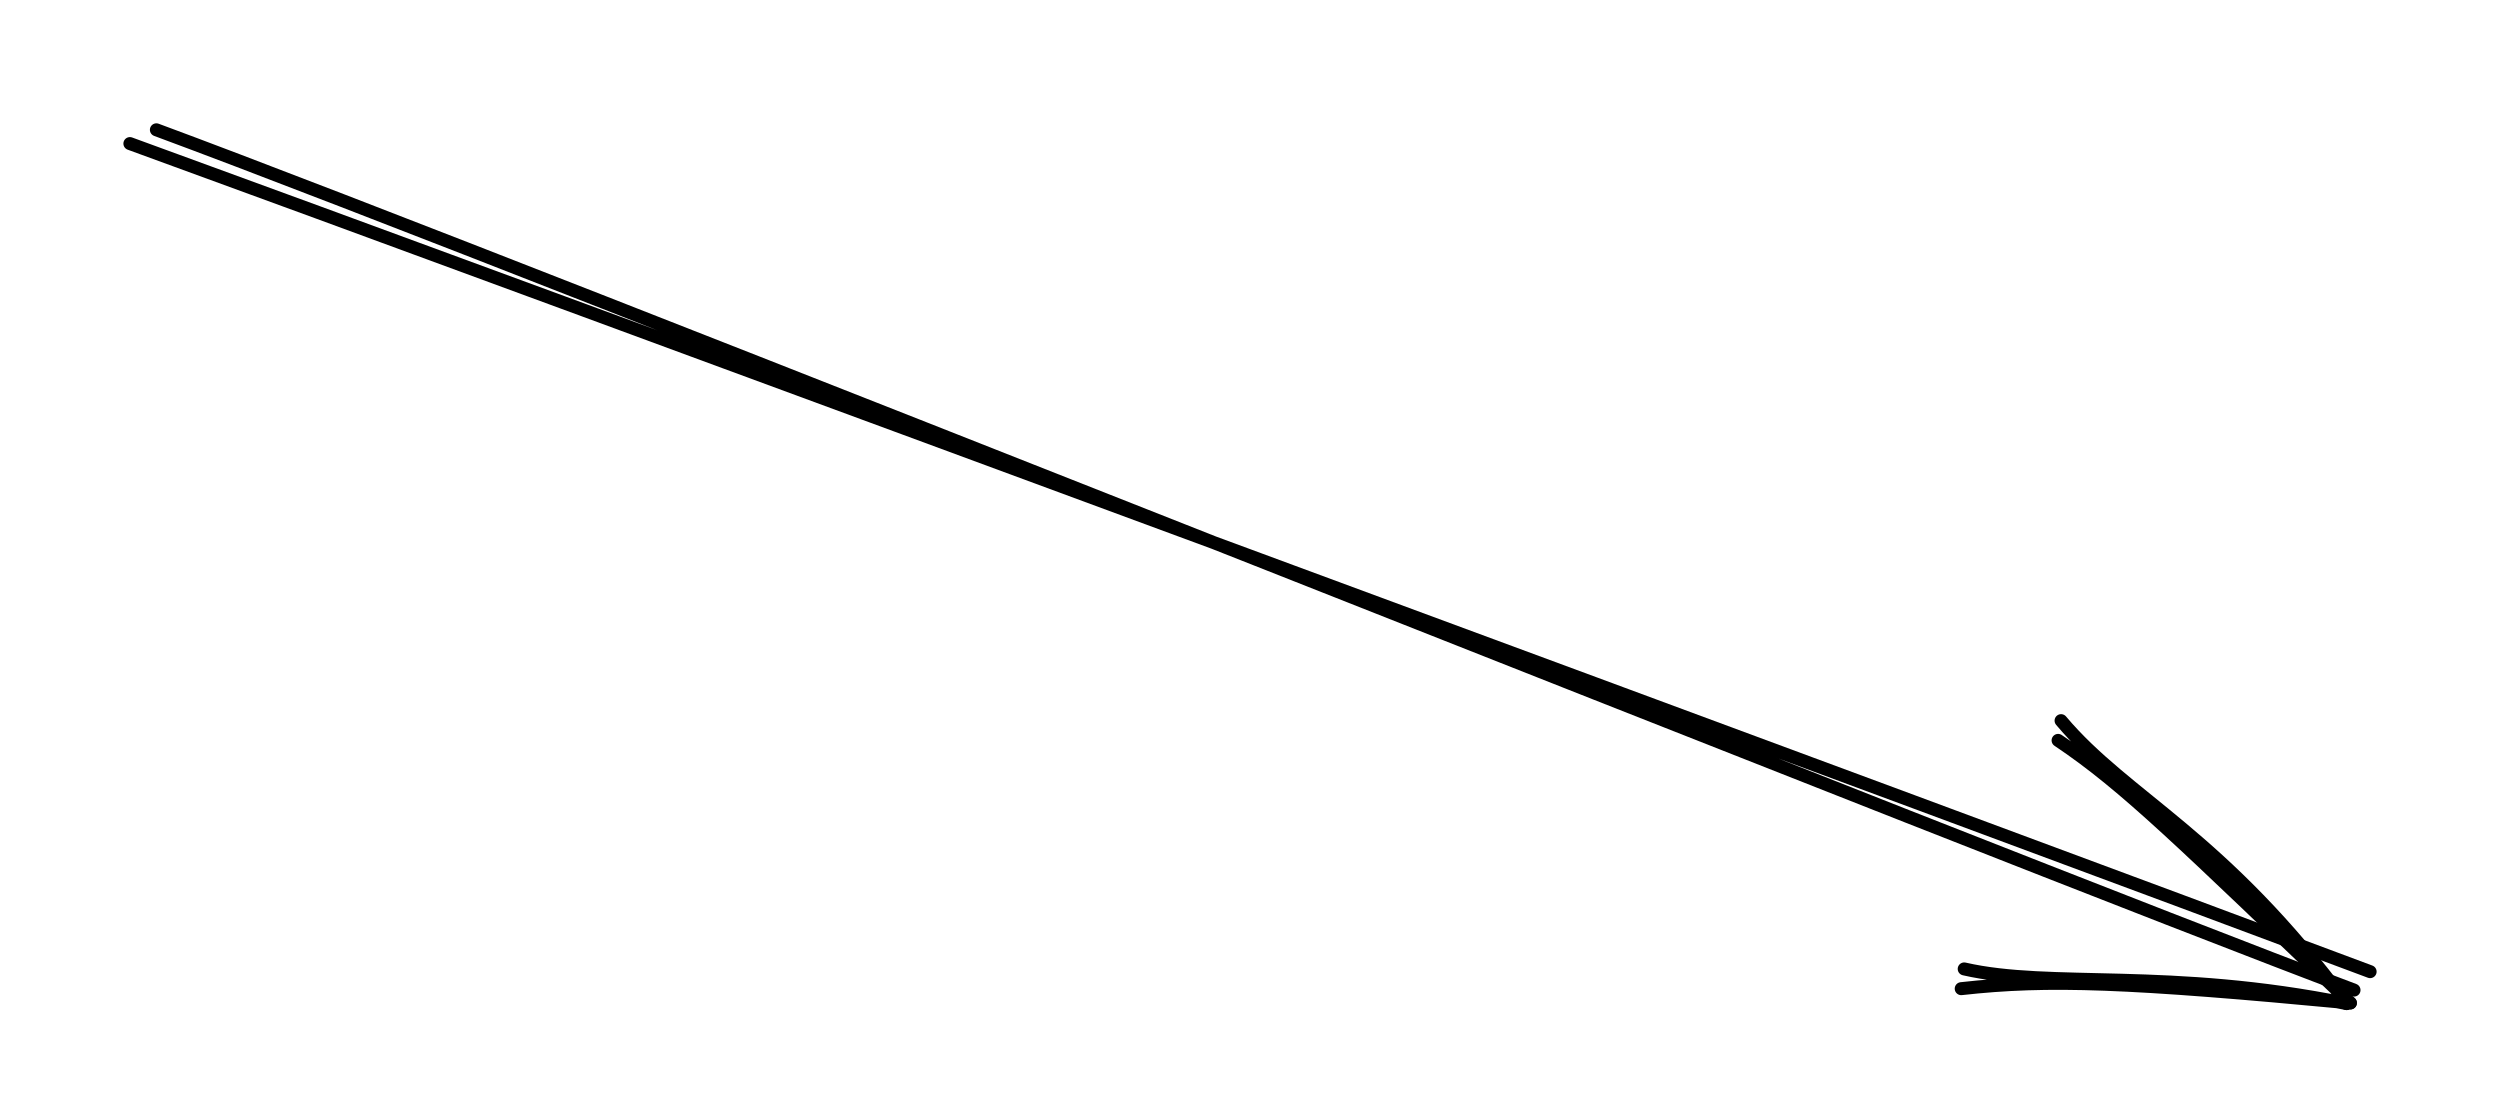 <svg version="1.1" xmlns="http://www.w3.org/2000/svg" viewBox="0 0 192.525 86.245" width="192.525" height="86.245">
  <!-- svg-source:excalidraw -->
  <!-- payload-type:application/vnd.excalidraw+json --><!-- payload-version:2 --><!-- payload-start -->eyJ2ZXJzaW9uIjoiMSIsImVuY29kaW5nIjoiYnN0cmluZyIsImNvbXByZXNzZWQiOnRydWUsImVuY29kZWQiOiJ4nHVTTW/bMFxmvedXXHUwMDE47rVIbTm24t76hW2XYkCw7TBcdTAwMTSDYim2akUyJLlpVuS/T1JS0/VSXHUwMDFkbOk9ko9cIqm3WVx1MDAxNMV237H4OorZa0VcdTAwMDSnmuziS4+/MG24ko5C4WxUr6tg2VjbmeurK9J185rbtVLtvFLbo1x1MDAxYlx1MDAxM2zLpDXO8Lc7R9Fb+I6EiNbqqFx1MDAxMWDQSbMp+KhkkERcYqdlhlx1MDAxN/lgwM29U7KMOnZDhGHA0HCbP0xXP37S/PnLJl+uXHUwMDFmXHUwMDE2X1x1MDAxZuU9iG64XHUwMDEwK7tcdTAwMTfH+5Cq6TVcdTAwMDPWWK1a9otT2/i0JvjgZ5SrXHUwMDE3eGnV141kxnzwUVx1MDAxZKm43XssSVx1MDAwNpTIOsRcdTAwMDDk1Z1cbpTNUZIkKUJcdE6yXHUwMDE0XHJs8C/ySSZ3SijtM7lIwoJcXNakamuXkKSDjdVEmo5o11x1MDAxY7Dbvd9cdTAwMTGjOS7LcolxicpiiUGqYbxurM9uXHUwMDAx8ixcdTAwMTQ+KzDKi1wix1x1MDAwM+E1u280dP9pXFxcdTAwMTlJT5V5XHUwMDFmXHUwMDA3XHUwMDE4XGJ0Qlx1MDAwZZC9t39cdTAwMThcclx1MDAxMoTqO0qOXU+LZZHkOEVZmkFcdTAwMTlcdTAwMDWXrSNlL1x1MDAwNGCqas9cZoqxRNtbLimX9dSFSfpcdCOIsXdqu+XWpfFdcWmnXHUwMDE2Ie6NXHUwMDFm8oZcdTAwMTF6JvKYm76GzkeEx+NcdTAwMTfsXCKYl3BcdTAwMTj2T5dnrT/vql/FXHUwMDAy/Gfj/2F2ilx1MDAxOLtcdTAwMTe+sq7eQ99cXIM5XfG/7MO14lx1MDAxN852t/+P3MUmrHh2aq5/dixcZsFhdvhcdTAwMDfwZ1x1MDAxZlx1MDAxYSJ9<!-- payload-end -->
  <defs>
    <style class="style-fonts">
      @font-face {
        font-family: "Virgil";
        src: url("https://unpkg.com/@excalidraw/excalidraw@0.14.2/dist/excalidraw-assets/Virgil.woff2");
      }
      @font-face {
        font-family: "Cascadia";
        src: url("https://unpkg.com/@excalidraw/excalidraw@0.14.2/dist/excalidraw-assets/Cascadia.woff2");
      }
    </style>
  </defs>
  <rect x="0" y="0" width="192.525" height="86.245" fill="#ffffff"/><g stroke-linecap="round"><g transform="translate(10.293 11.067) rotate(0 86.4 32)"><path d="M-0.29 -0.01 C28.54 10.48, 143.35 52.92, 172.23 63.76 M1.75 -1.07 C30.45 9.55, 142.55 54.46, 170.99 65.18" stroke="#000000" stroke-width="1" fill="none"/></g><g transform="translate(10.293 11.067) rotate(0 86.4 32)"><path d="M140.97 63.55 C147.63 65.08, 156.77 63.45, 170.42 66.22 M140.74 65.07 C147.46 64.32, 153.55 64.55, 170.71 66.17" stroke="#000000" stroke-width="1" fill="none"/></g><g transform="translate(10.293 11.067) rotate(0 86.4 32)"><path d="M148.43 44.43 C153.47 50.42, 160.86 53.28, 170.42 66.22 M148.2 45.95 C153.39 49.42, 157.84 53.88, 170.71 66.17" stroke="#000000" stroke-width="1" fill="none"/></g></g><mask/></svg>